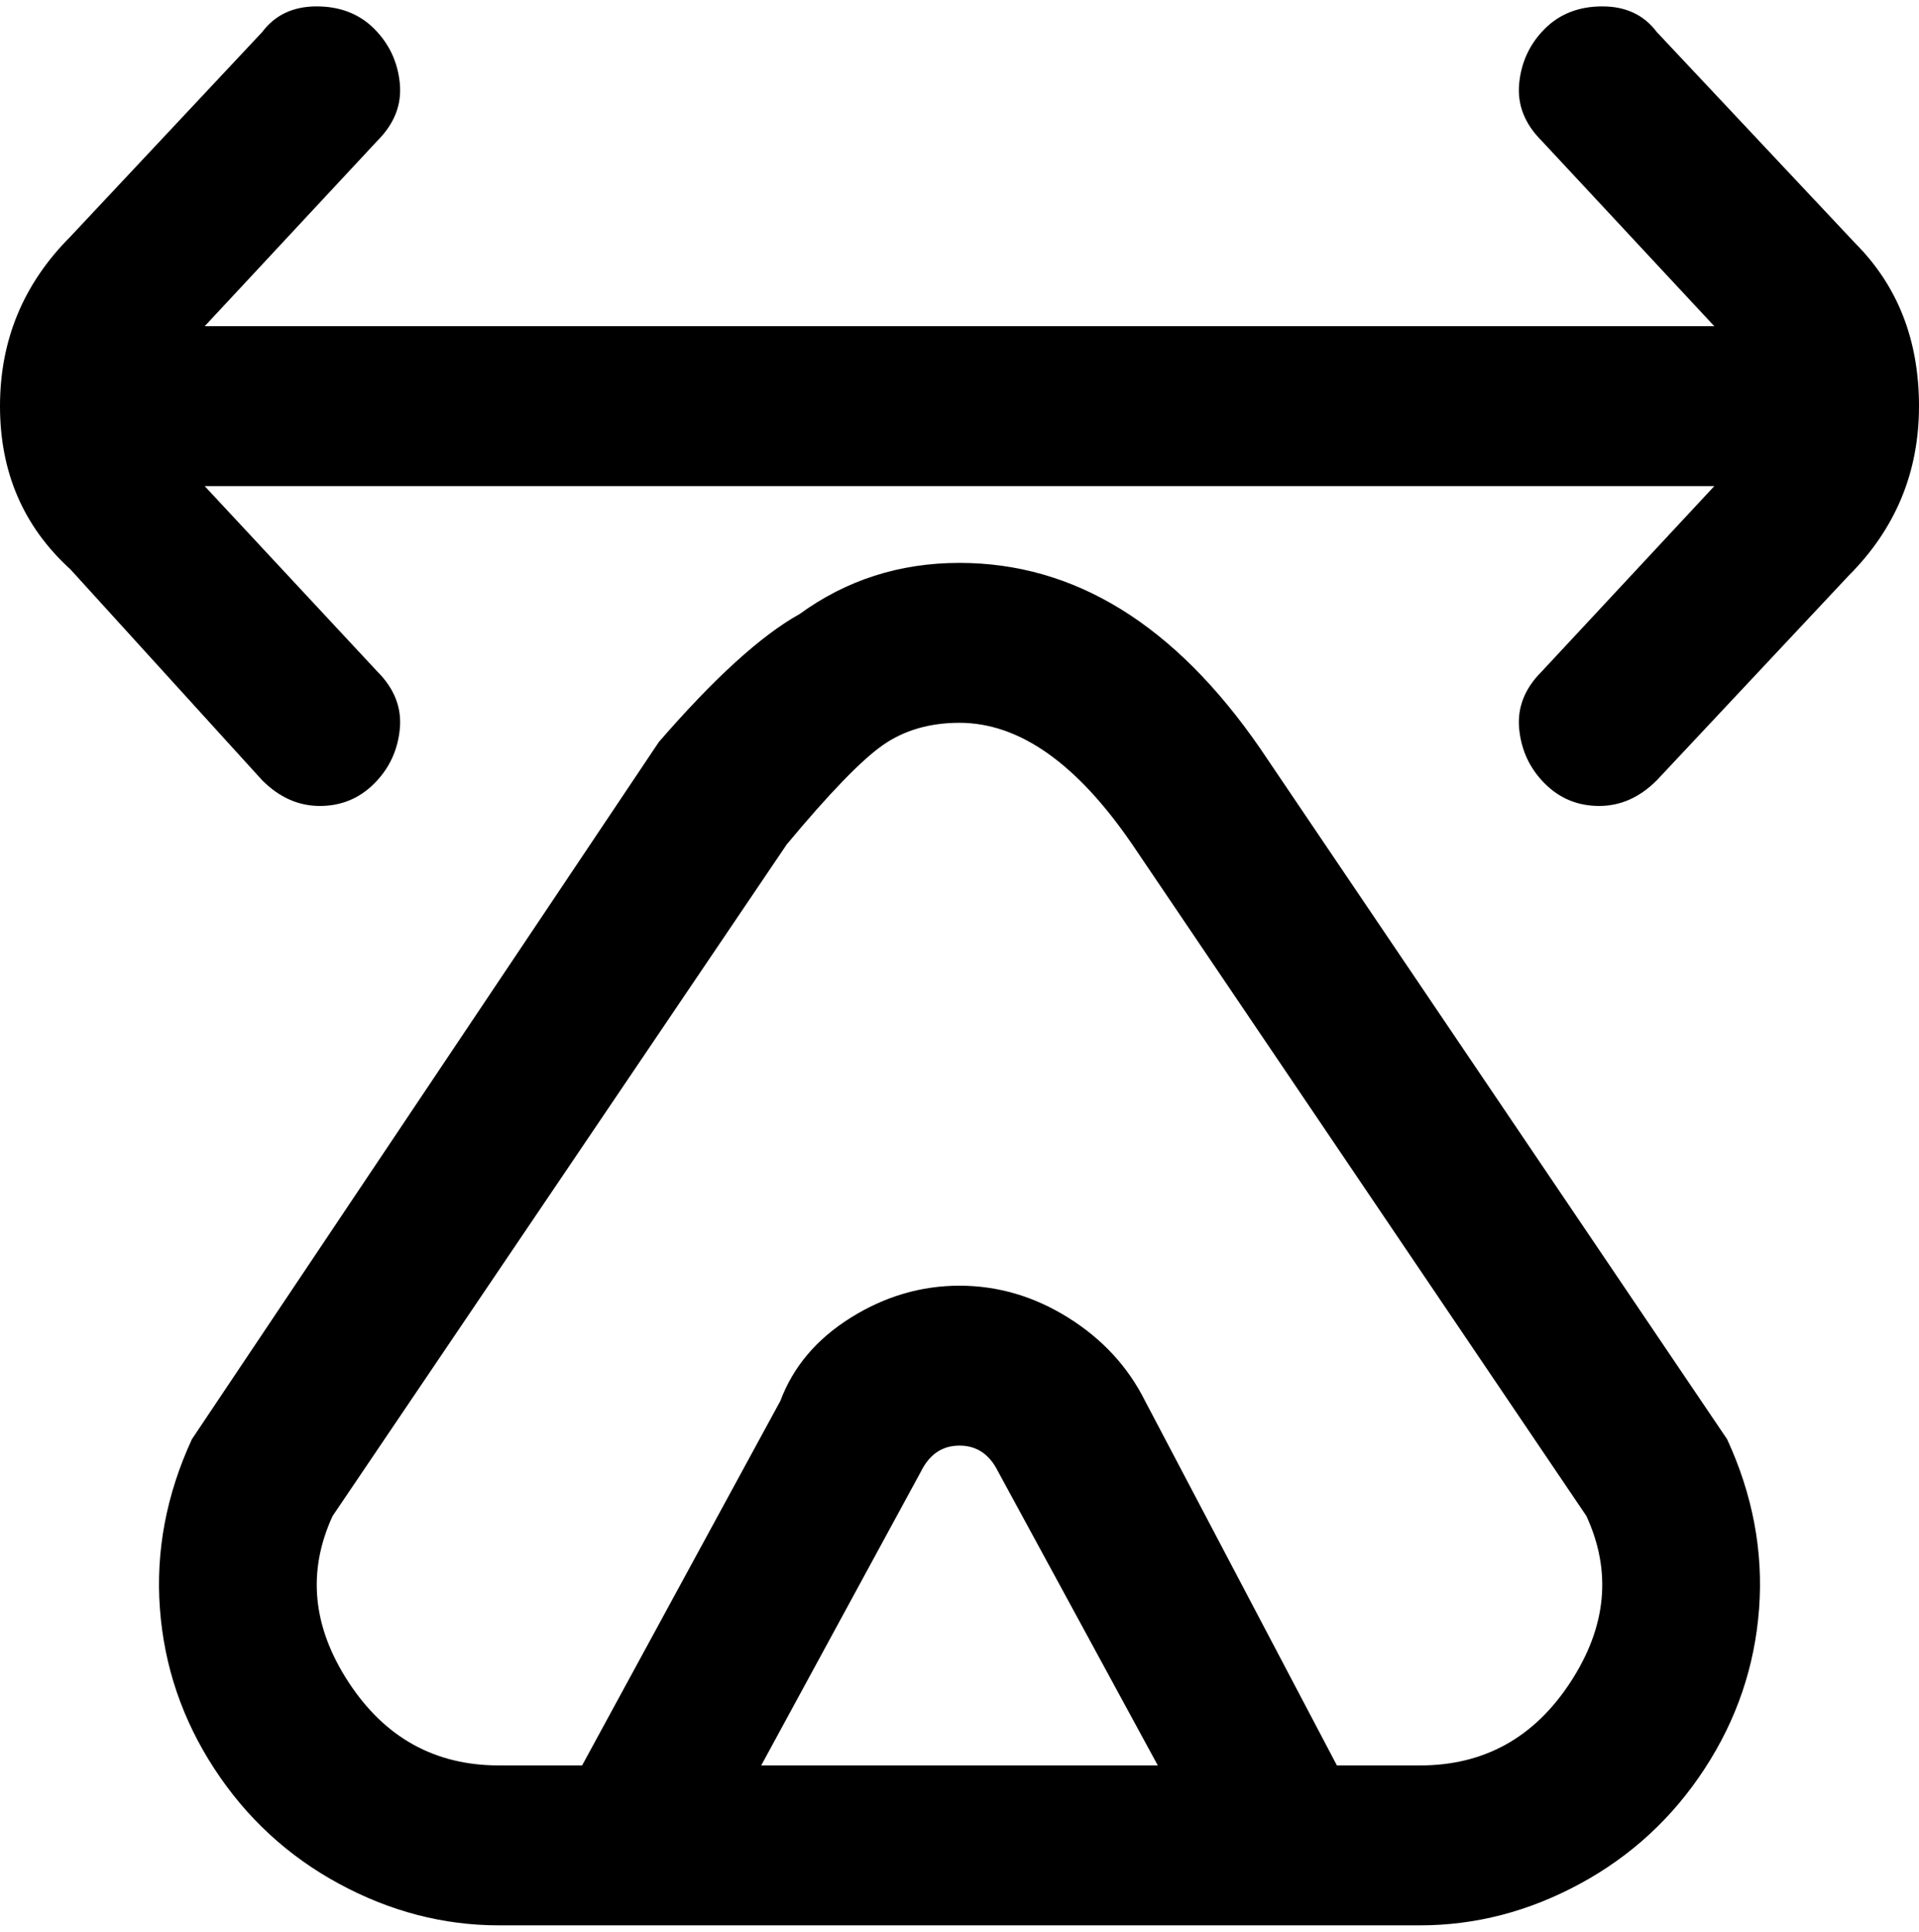 <svg viewBox="0 0 300 302.001" xmlns="http://www.w3.org/2000/svg"><path d="M289 90l-30 32q-4 4-9 4t-8.5-3.5q-3.5-3.5-4-8.5t3.5-9l27-29H32l27 29q4 4 3.5 9t-4 8.5Q55 126 50 126t-9-4L11 89Q0 79 0 63.5T11 37L41 5q3-4 8.5-4t9 3.5Q62 8 62.5 13T59 22L32 51h236l-27-29q-4-4-3.5-9t4-8.5q3.5-3.5 9-3.5t8.5 4l31 33q10 10 10 25.5T289 90zm-19 135q6 13 5 26.5t-8.5 25q-7.5 11.5-19.5 18t-25 6.5H78q-13 0-25-6.5t-19.5-18Q26 265 25 251.5t5-26.5l73-109q13-15 22-20 11-8 25-8 27 0 47 29l73 108zm-89 51l-25-46q-2-4-6-4t-6 4l-25 46h62zm67-39l-71-105q-13-19-27-19-7 0-12 3.5T123 132L52 237q-6 13 2.5 26T78 276h13l31-57q3-8 11-13t17-5q9 0 17 5t12 13l30 57h13q15 0 23.5-13t2.5-26z"/></svg>